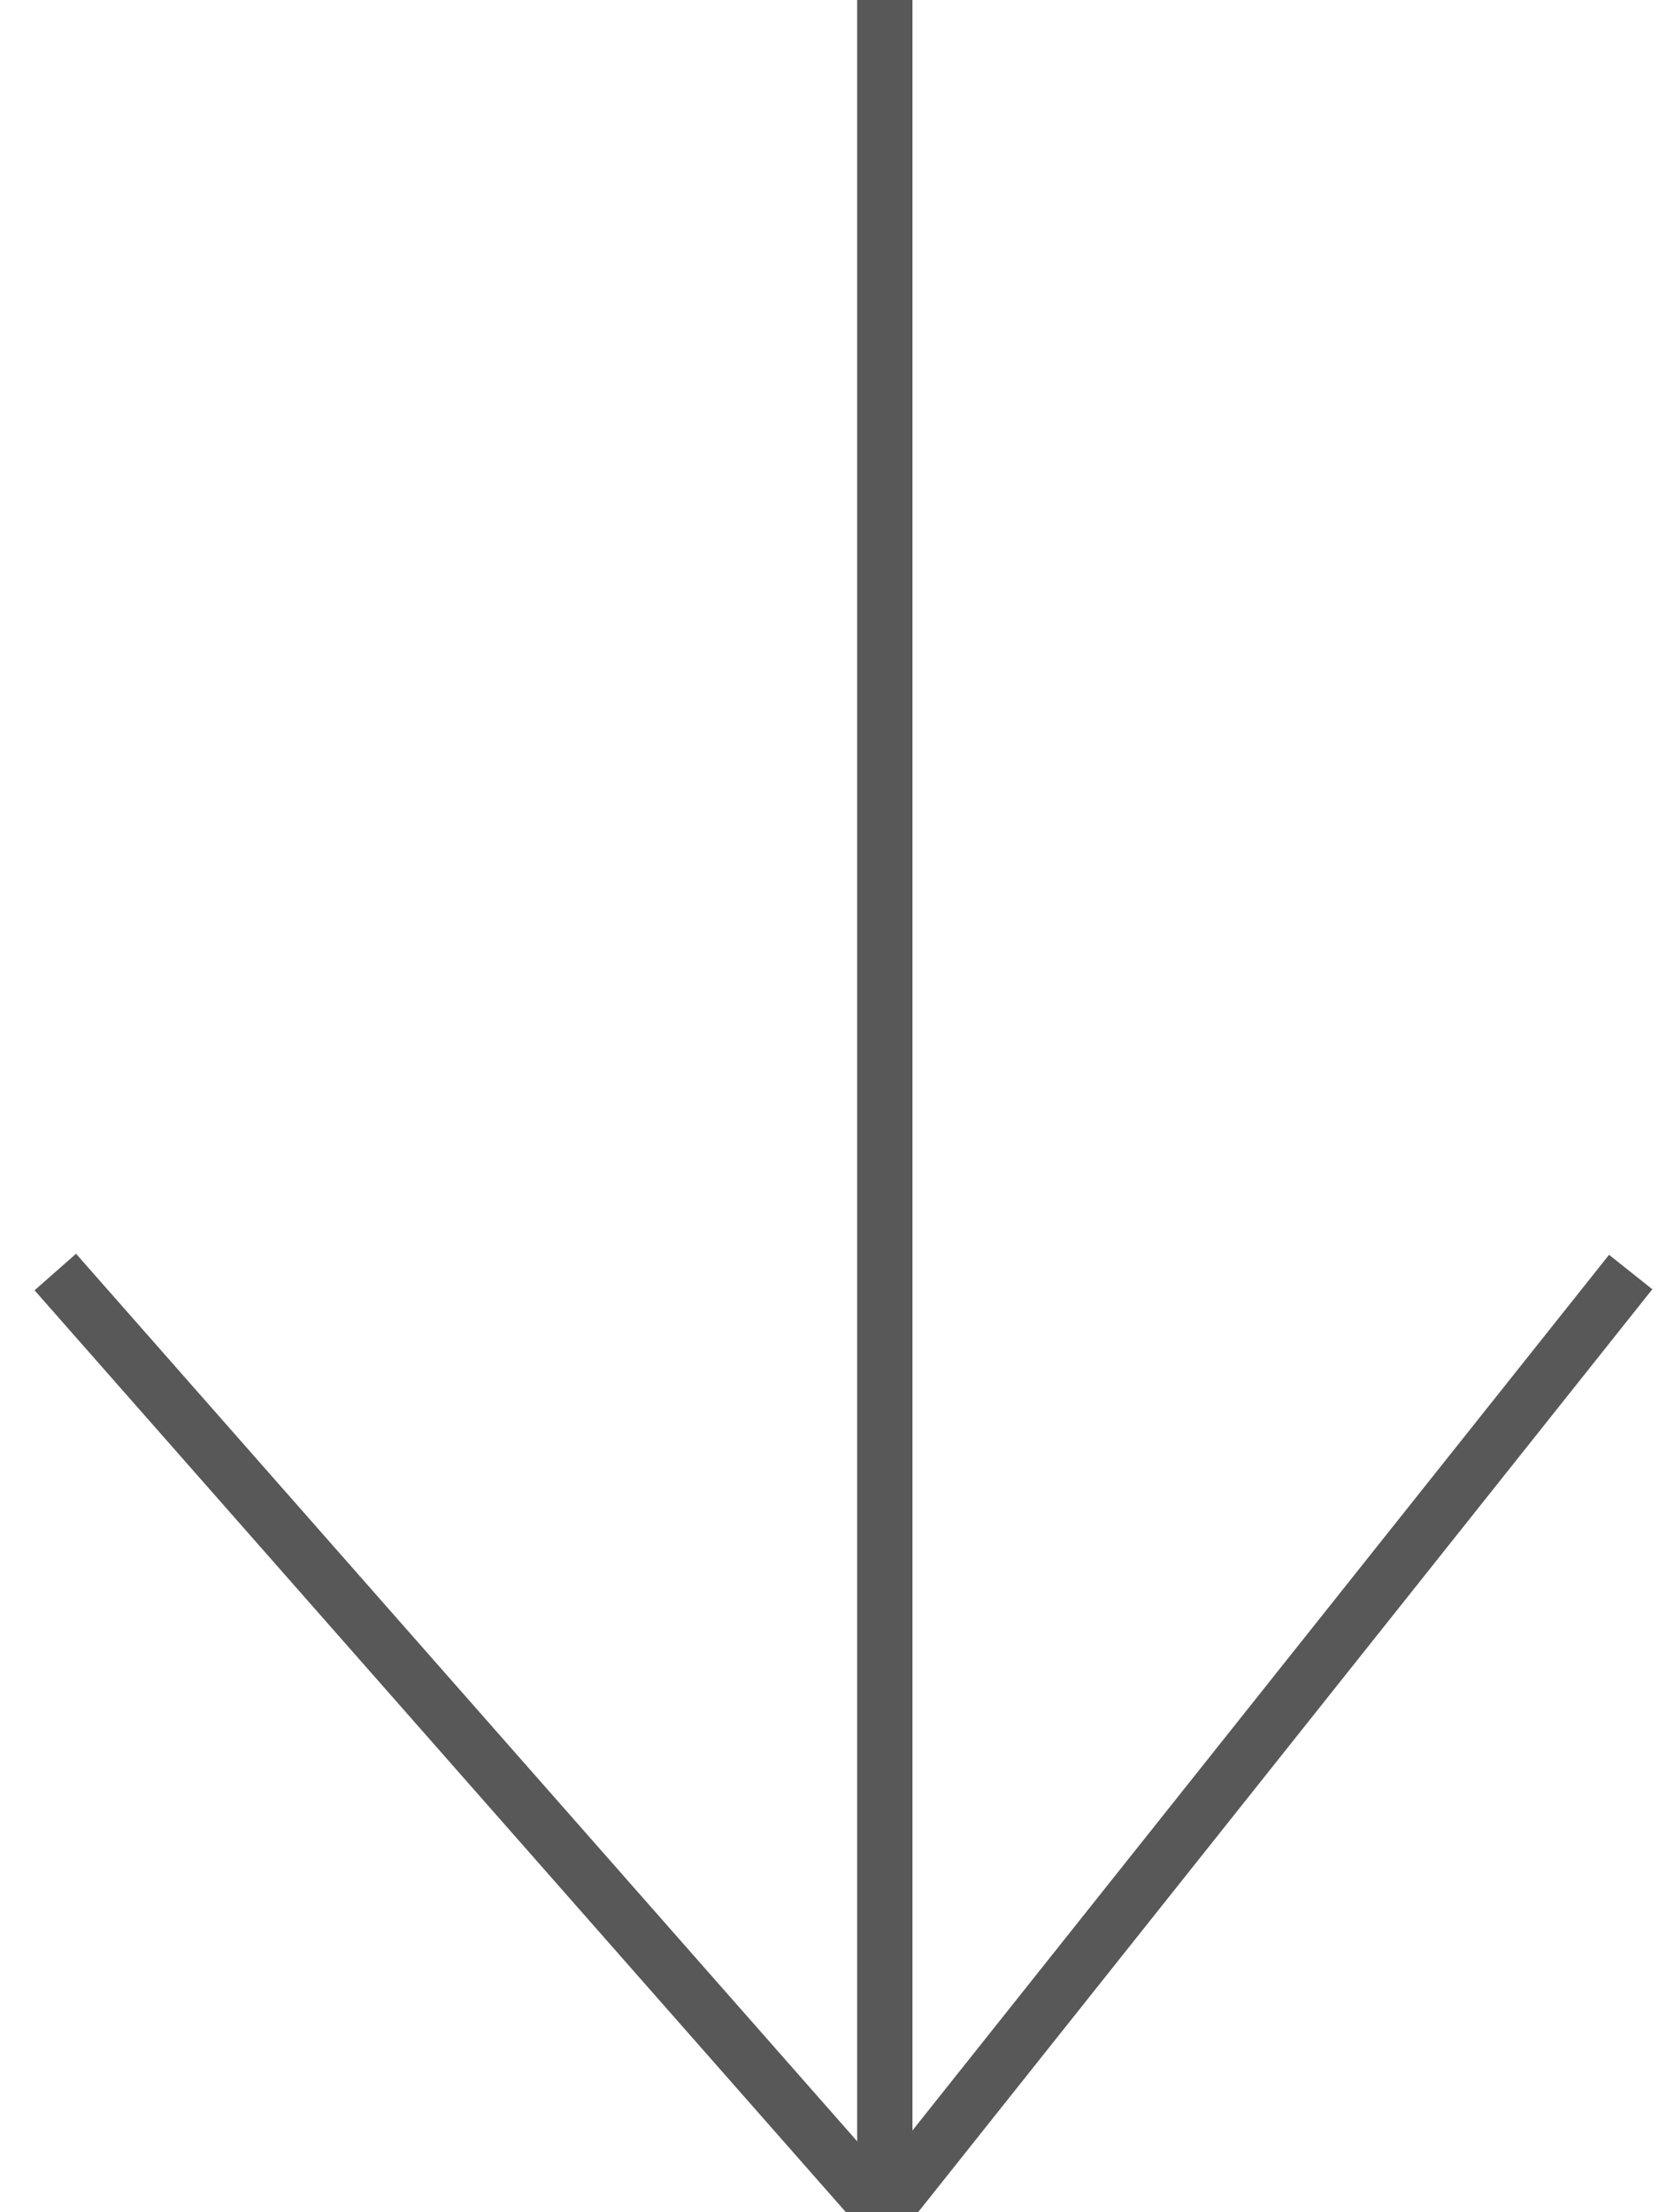 <?xml version="1.0" encoding="UTF-8"?>
<svg width="30px" height="40px" viewBox="0 0 30 40" version="1.1" xmlns="http://www.w3.org/2000/svg" xmlns:xlink="http://www.w3.org/1999/xlink">
    <!-- Generator: Sketch 47.1 (45422) - http://www.bohemiancoding.com/sketch -->
    <title>Group</title>
    <desc>Created with Sketch.</desc>
    <defs></defs>
    <g id="Page-1" stroke="none" stroke-width="1" fill="none" fill-rule="evenodd">
        <g id="homepage_mobile" transform="translate(-246, -694)" stroke="#585858">
            <g id="Group" transform="translate(247, 694)">
                <polyline id="Path-7" points="0 23 14.963 40 28.488 23"></polyline>
                <path d="M15,39.595 L15,0" id="Path-8"></path>
            </g>
        </g>
    </g>
</svg>